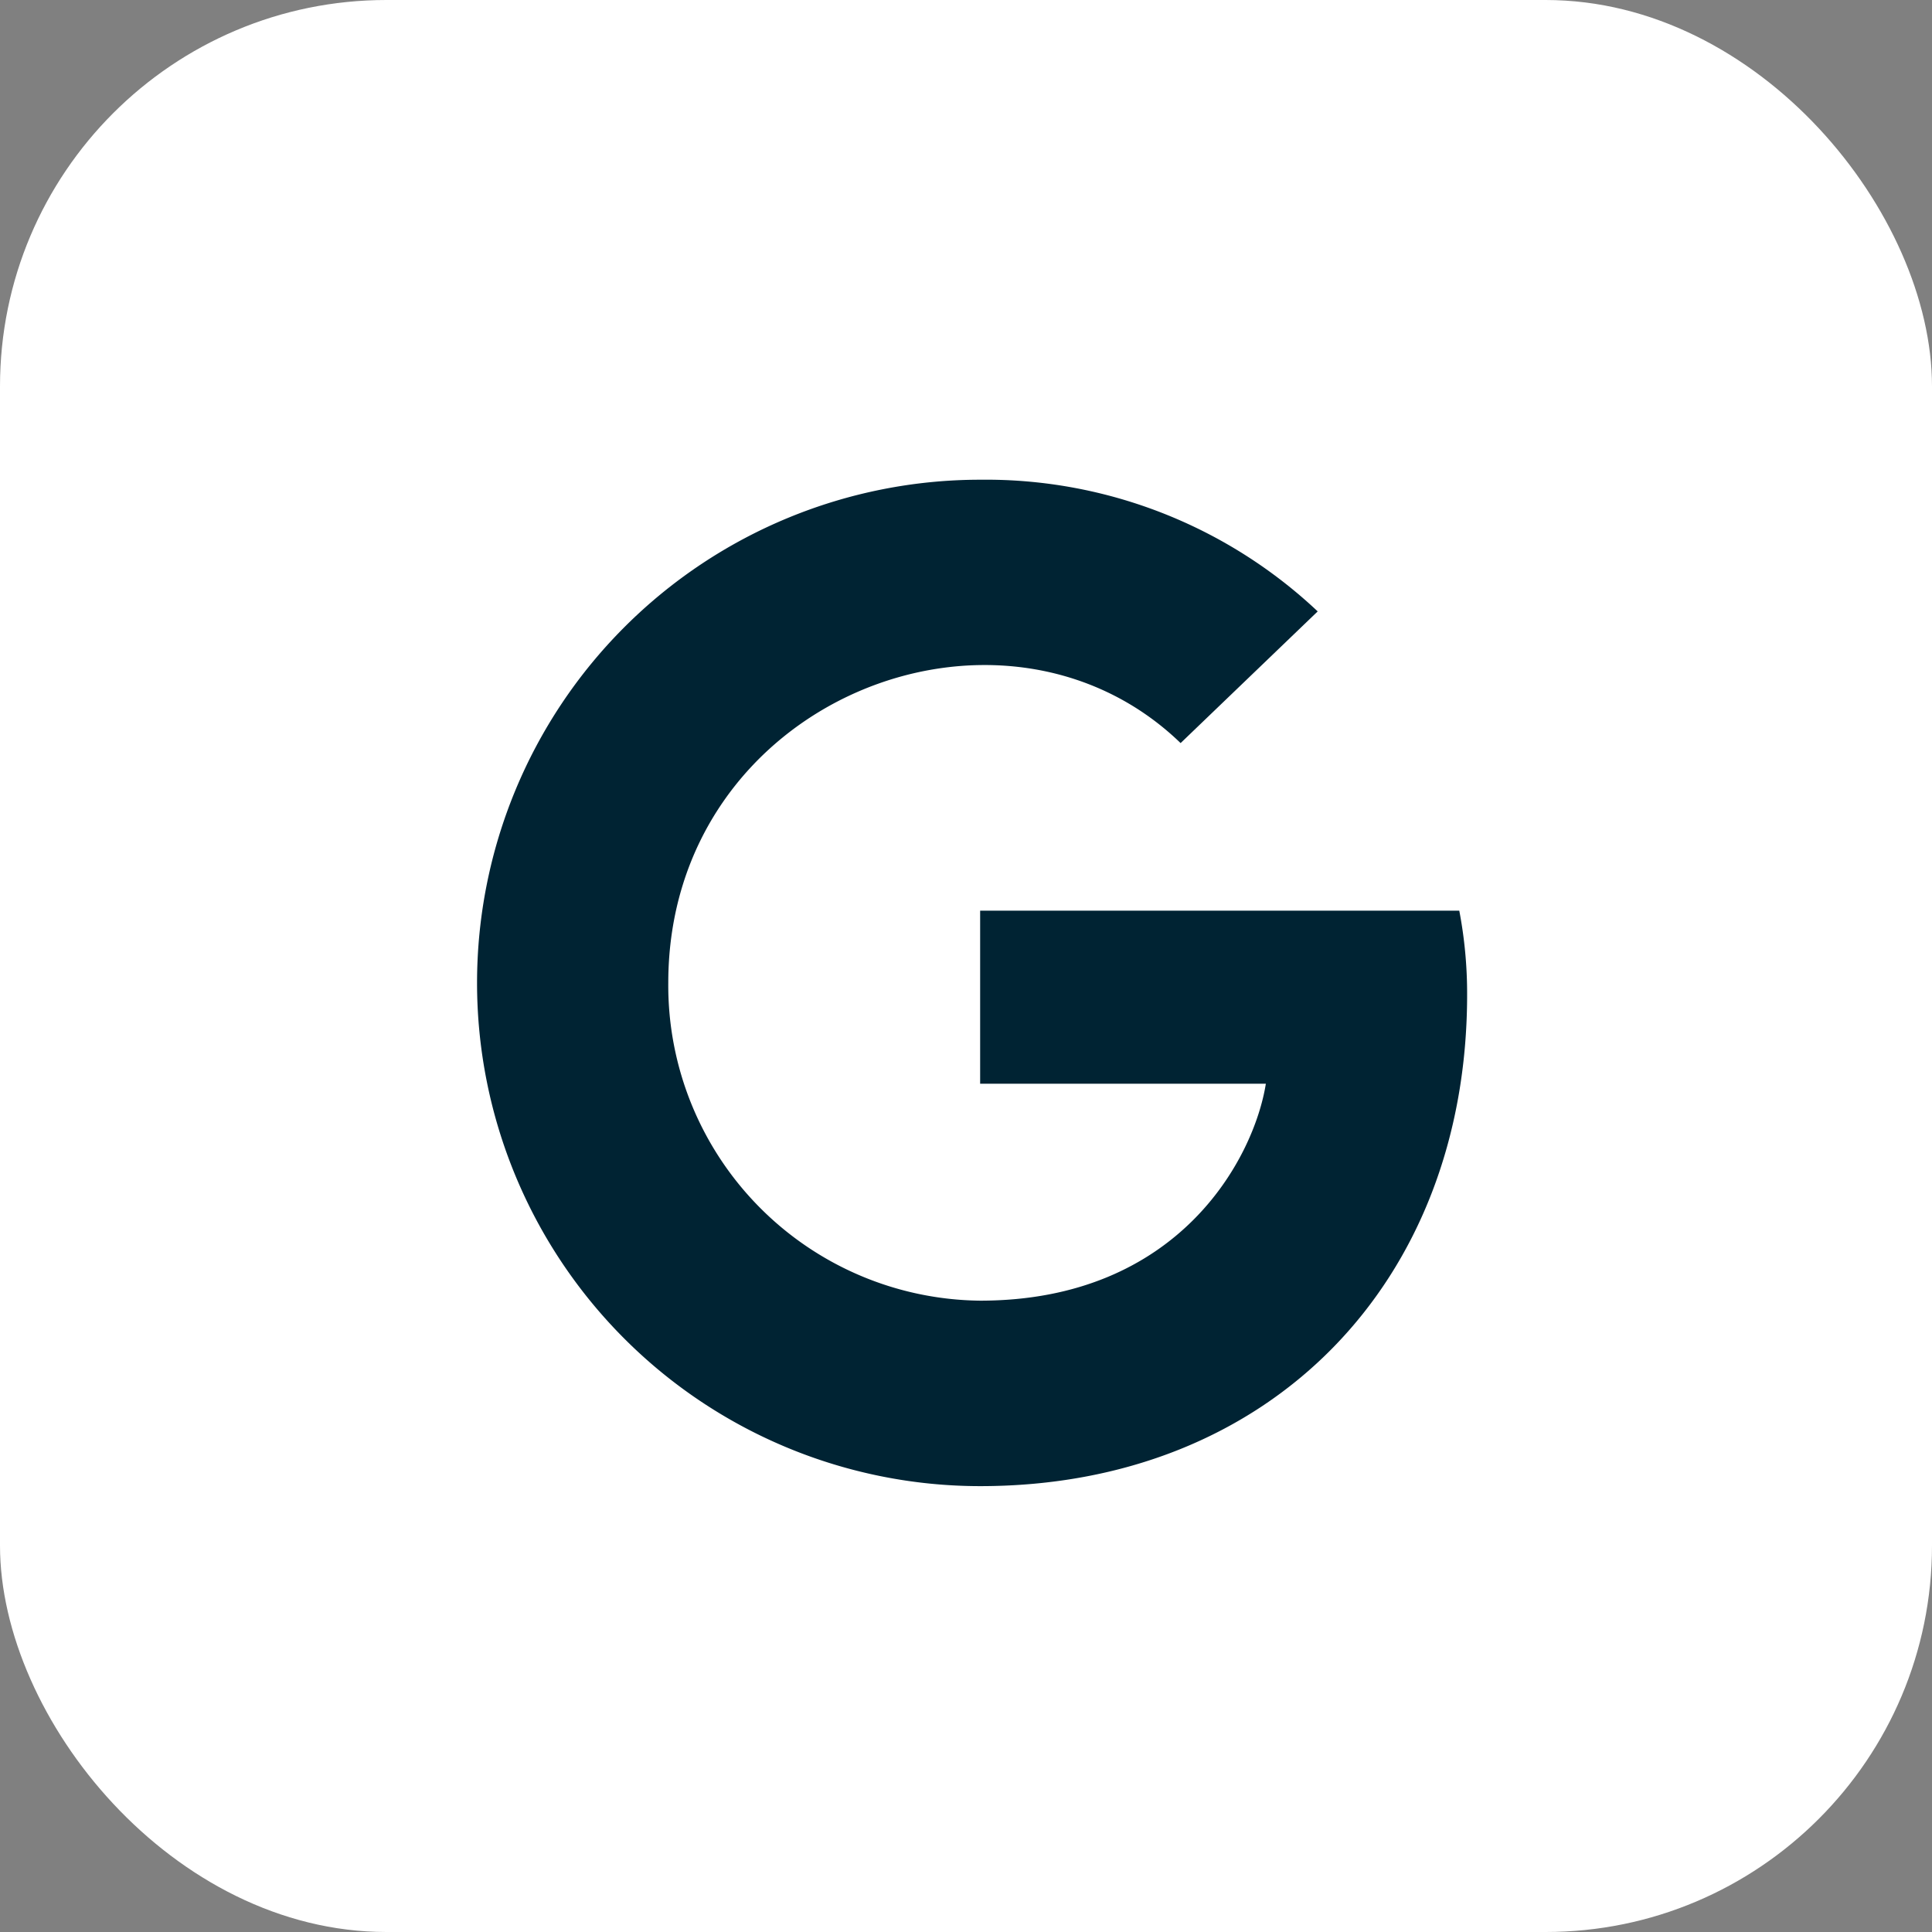 <svg xmlns="http://www.w3.org/2000/svg" width="50" height="50" viewBox="0 0 50 50">
    <rect x="0" y="0" width="50" height="50" fill="#808080" stroke="none"/>
    <g data-name="Group 245" transform="translate(-125 -696)">
        <rect data-name="Rectangle 121" width="50" height="50" rx="10" transform="translate(125 696)" style="fill:#fff"/>
        <path data-name="Icon awesome-google" d="M25.626 13.89c0 7.431-5.088 12.719-12.6 12.719a13.023 13.023 0 0 1 0-26.046 12.524 12.524 0 0 1 8.733 3.408l-3.548 3.408C13.575 2.9 4.952 6.265 4.952 13.586a8.158 8.158 0 0 0 8.071 8.223c5.157 0 7.089-3.7 7.394-5.614h-7.394v-4.479h12.4a11.417 11.417 0 0 1 .203 2.174z" transform="translate(137.343 707.852)" style="fill:#002333"/>
    </g>
</svg>
